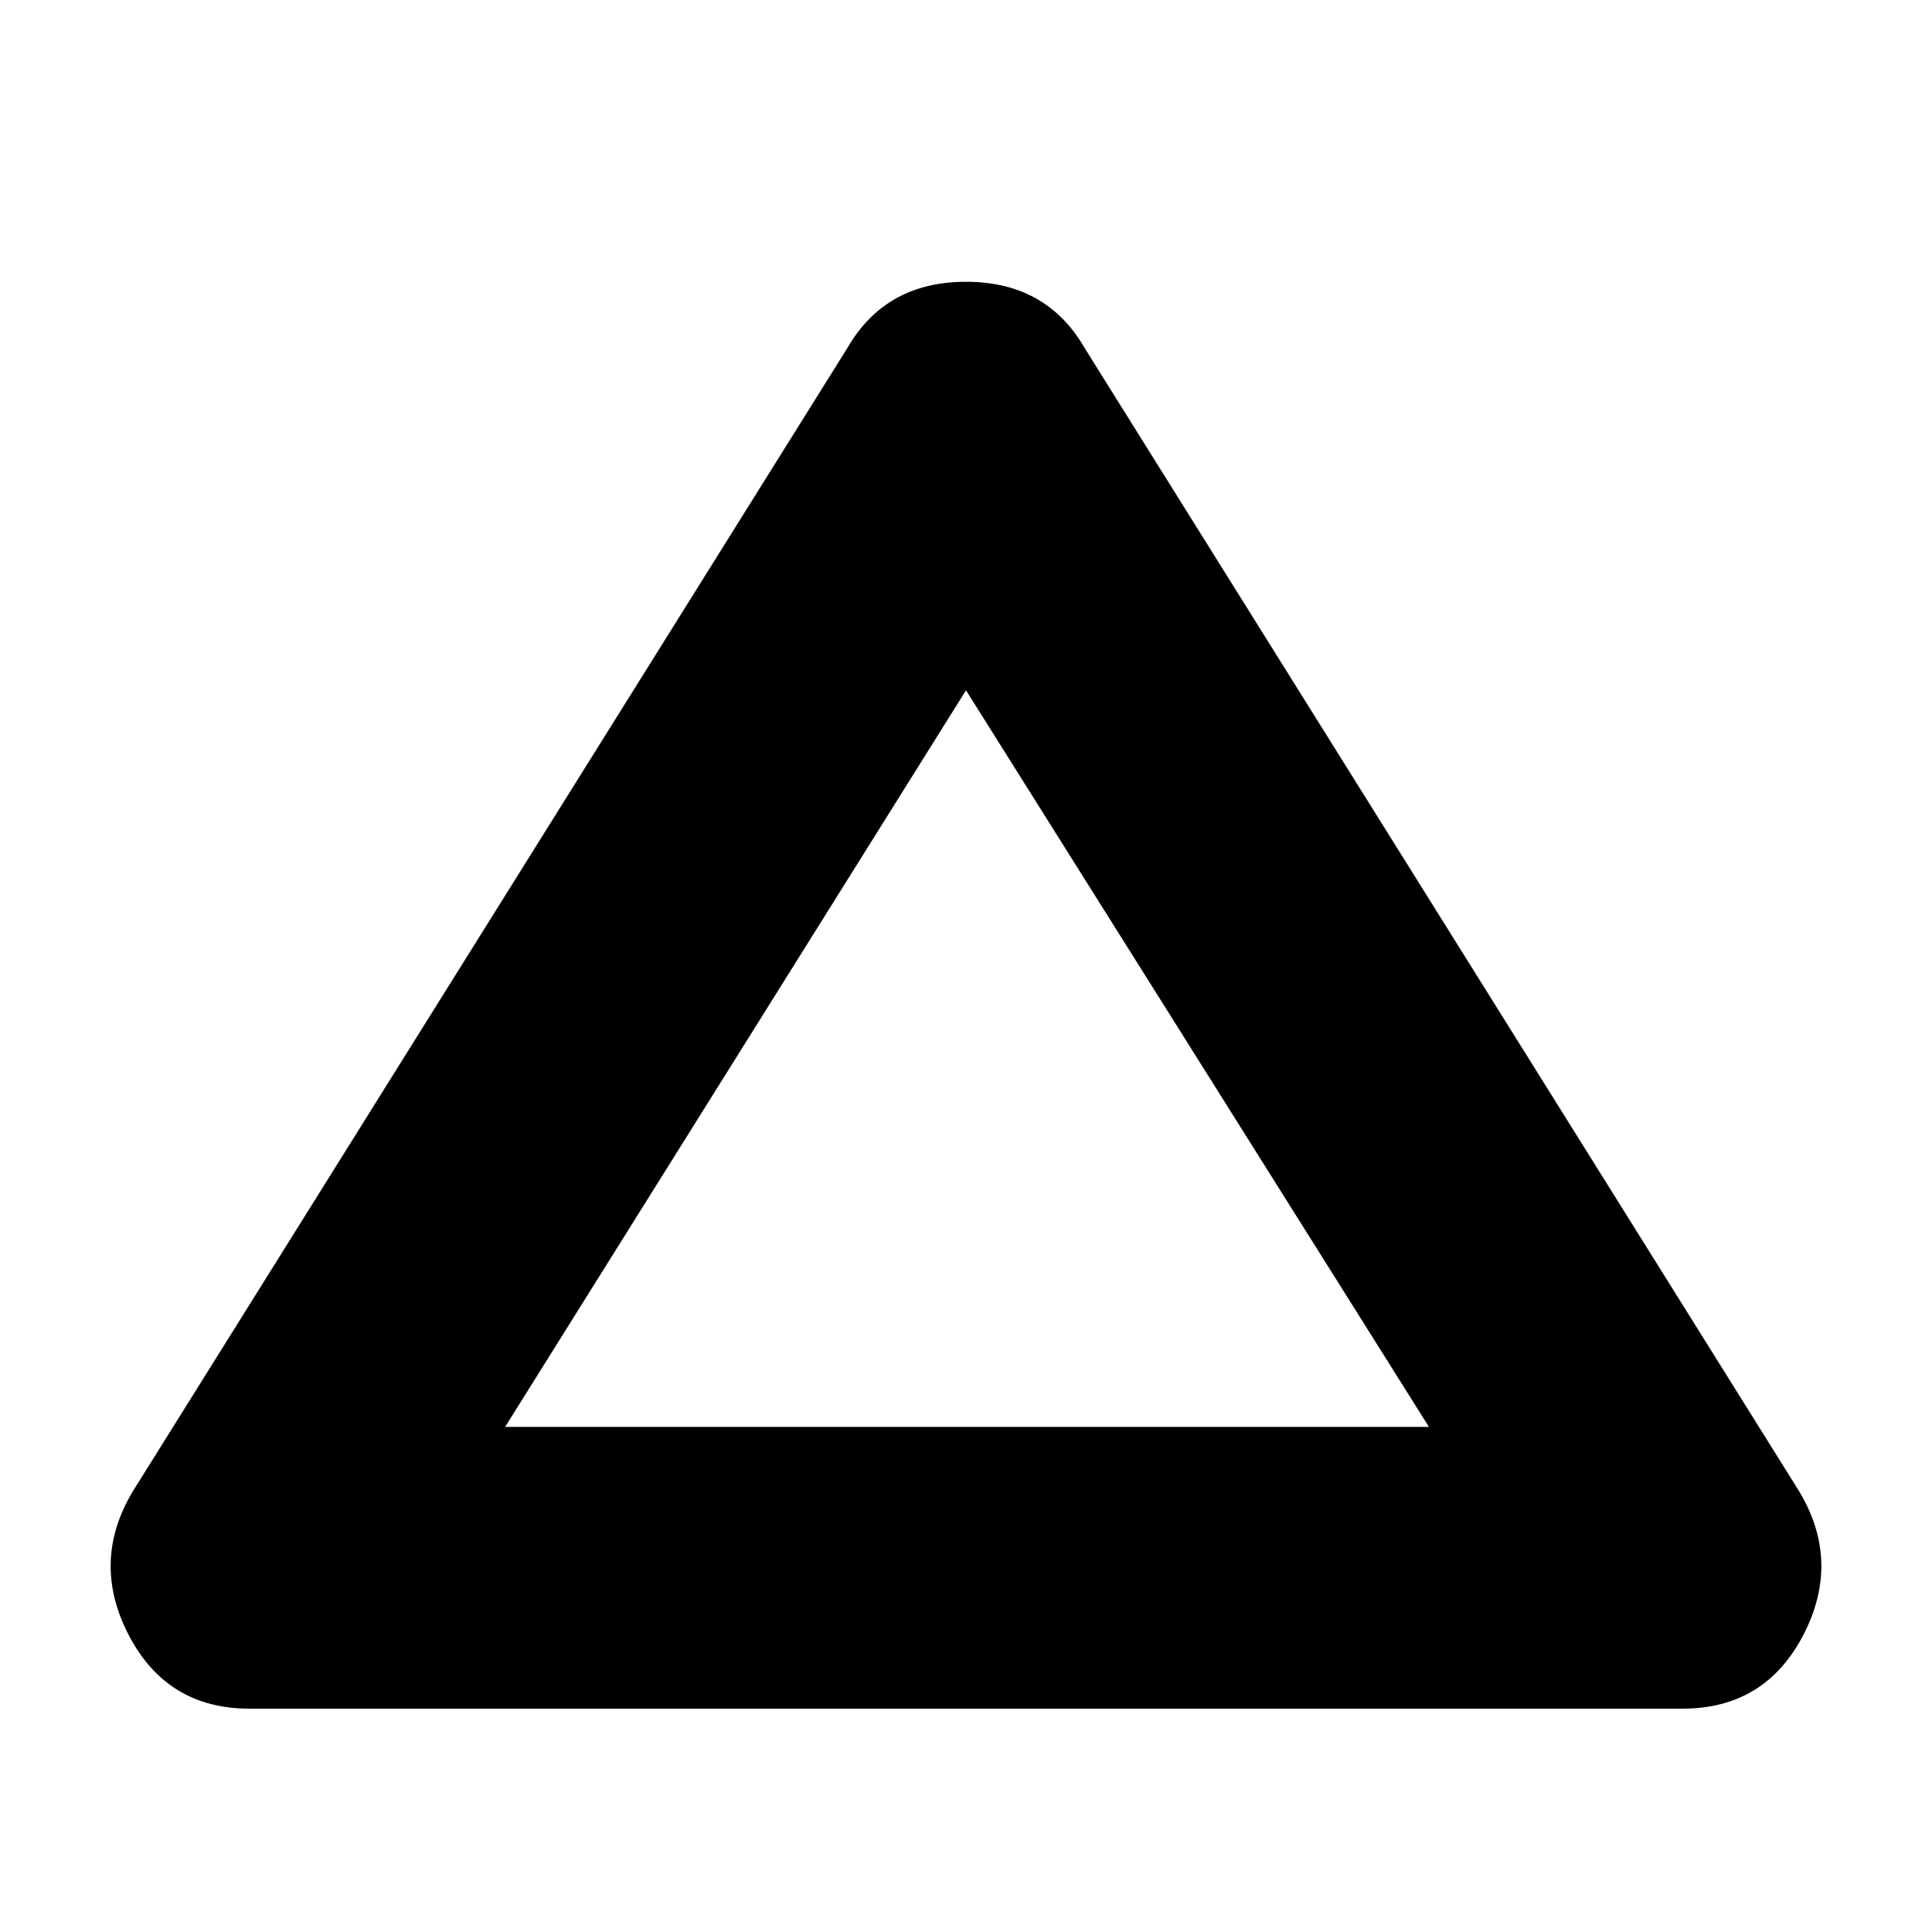 <svg xmlns="http://www.w3.org/2000/svg" height="20" width="20"><path d="M2.583 17.688q-.854 0-1.25-.761-.395-.76.042-1.489L8.771 3.604q.396-.687 1.229-.687.833 0 1.229.687l7.396 11.834q.437.729.042 1.489-.396.761-1.25.761Zm2.646-2.917h9.563L10 7.146ZM10 10.938Z"/></svg>